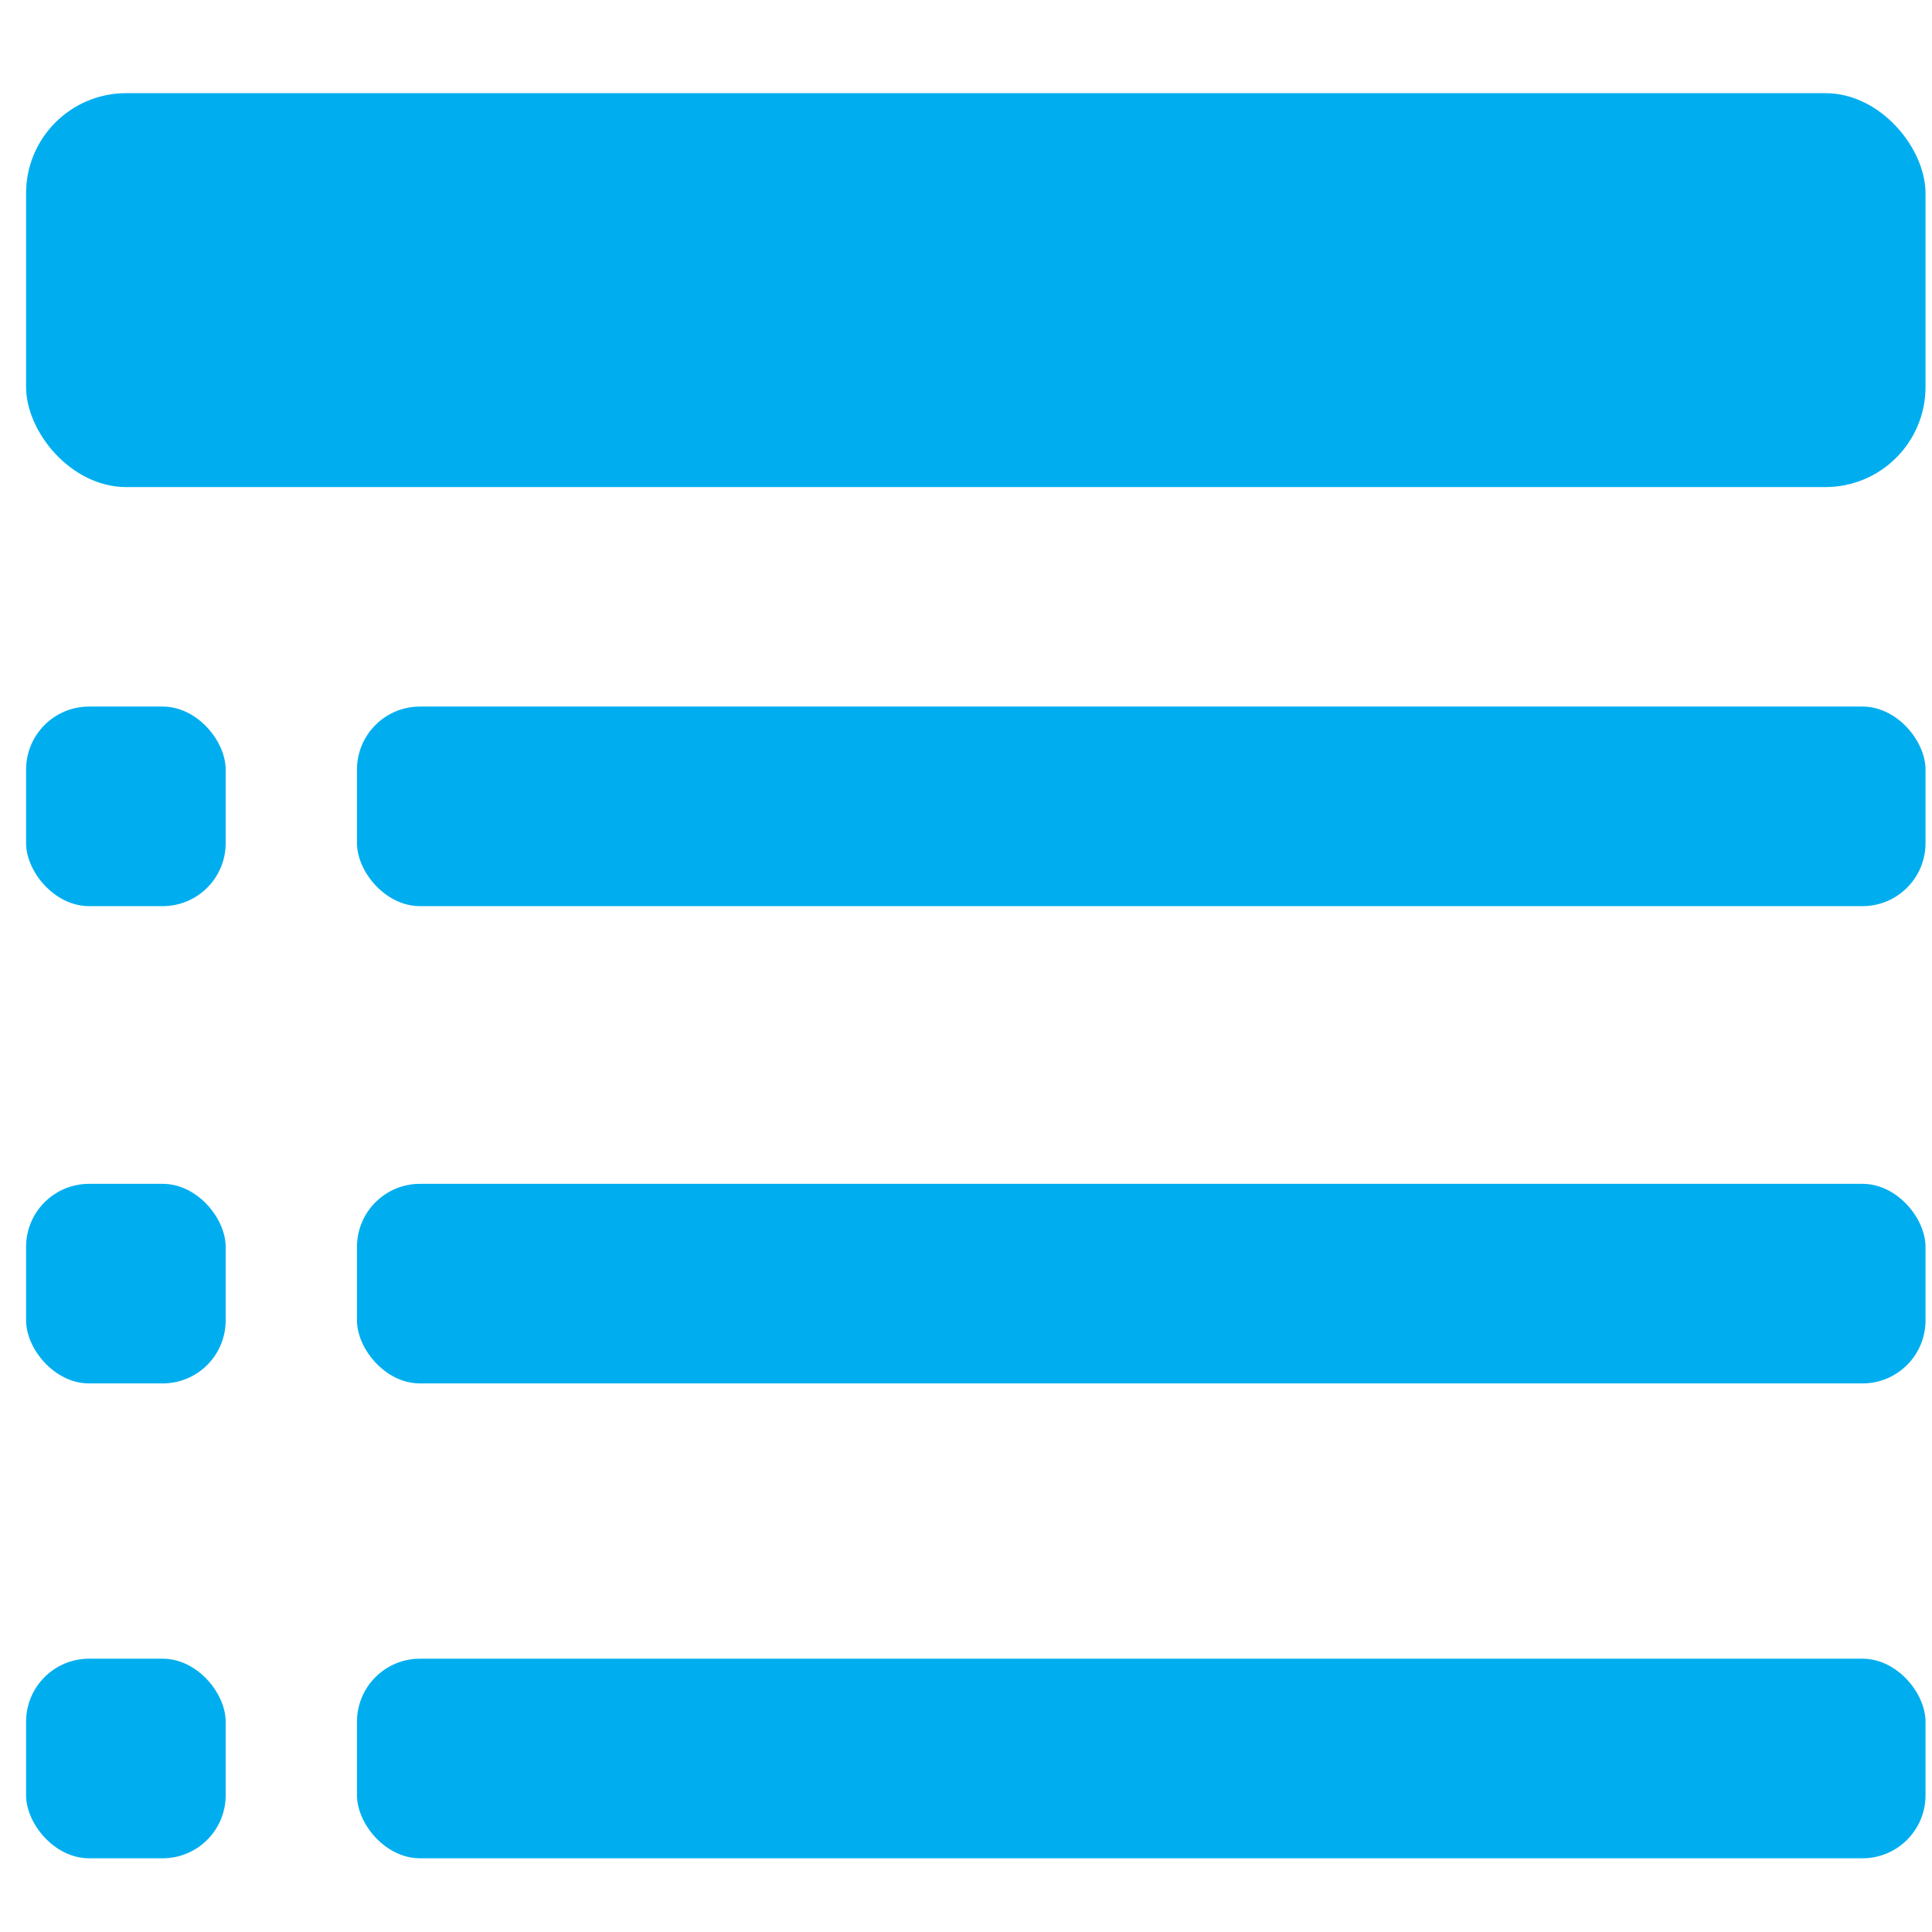 <svg id="Layer_1" data-name="Layer 1" xmlns="http://www.w3.org/2000/svg" viewBox="0 0 128.16 128.16"><defs><style>.cls-1{fill:#00aeef;}</style></defs><rect class="cls-1" x="1.73" y="46.87" width="13.24" height="13.24" rx="4.18"/><rect class="cls-1" x="1.73" y="78.53" width="13.24" height="13.24" rx="4.18"/><rect class="cls-1" x="1.73" y="110.03" width="13.24" height="13.24" rx="4.18"/><rect class="cls-1" x="23.68" y="46.87" width="104.05" height="13.24" rx="4.18"/><rect class="cls-1" x="23.68" y="78.53" width="104.05" height="13.24" rx="4.18"/><rect class="cls-1" x="23.68" y="110.03" width="104.05" height="13.24" rx="4.18"/><rect class="cls-1" x="1.73" y="6.18" width="126" height="26.13" rx="6.64"/></svg>